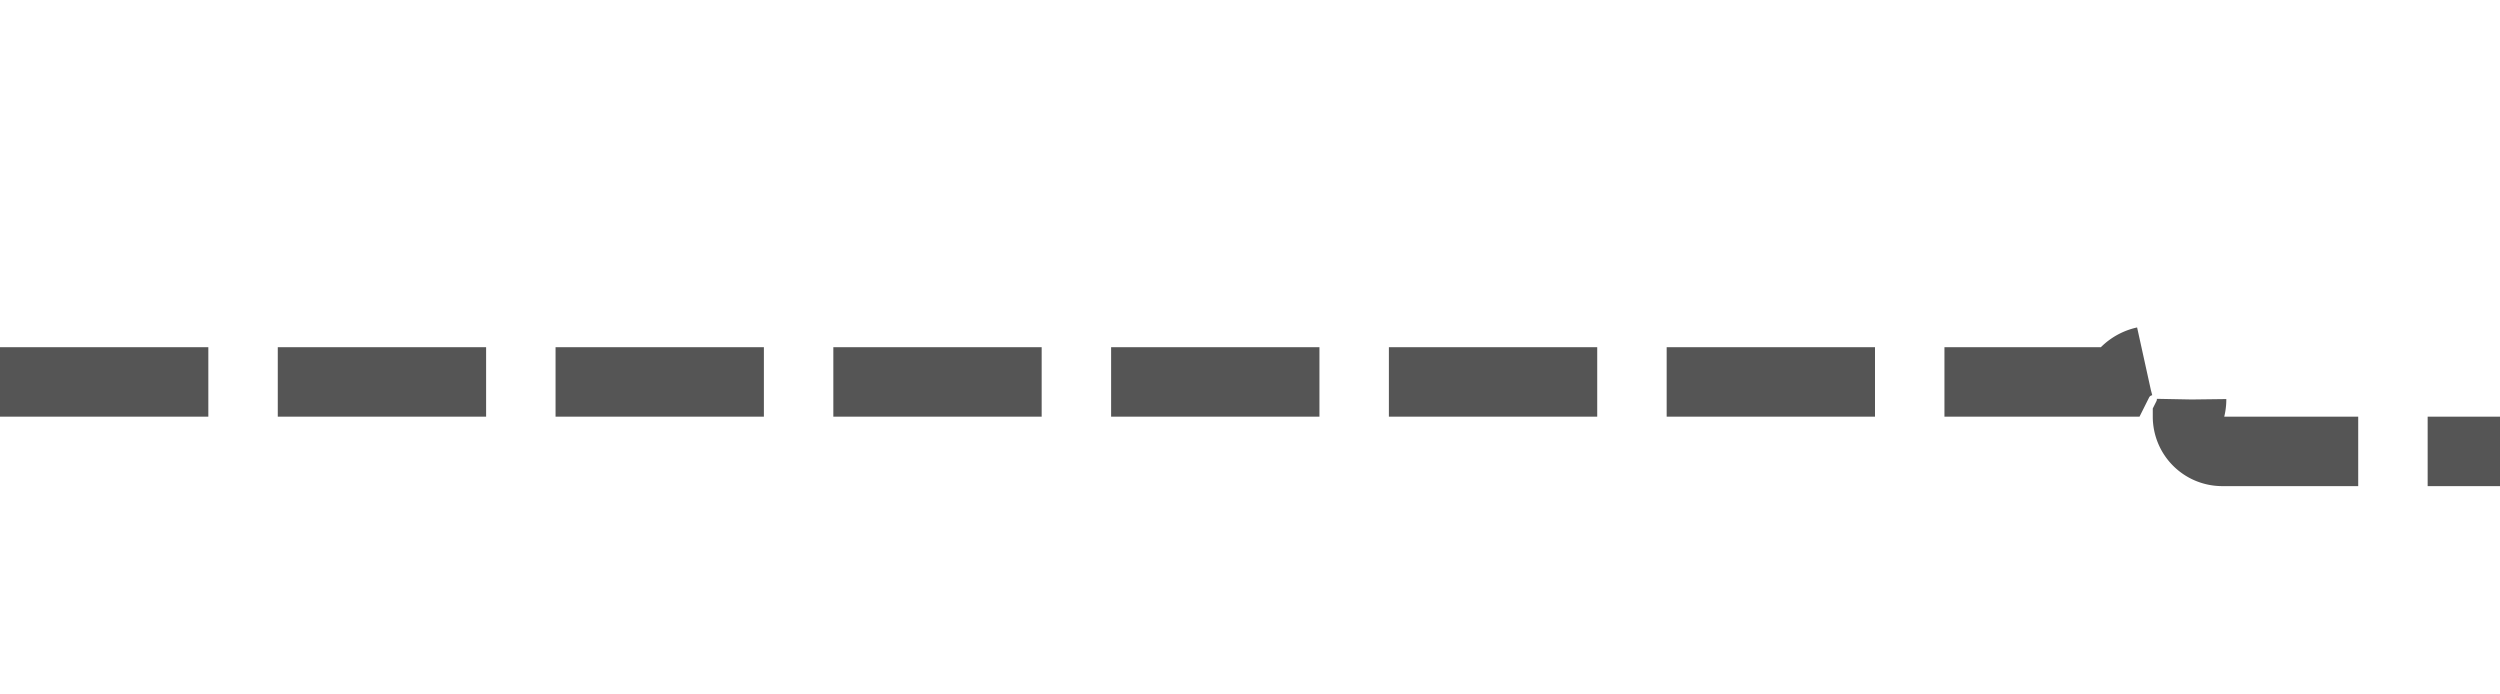 ﻿<?xml version="1.0" encoding="utf-8"?>
<svg version="1.1" xmlns:xlink="http://www.w3.org/1999/xlink" width="36px" height="10px" preserveAspectRatio="xMinYMid meet" viewBox="2411 371  36 8" xmlns="http://www.w3.org/2000/svg">
  <path d="M 2411 375.5  L 2441.5 375.5  A 0.5 0.5 0 0 1 2442.5 376 A 0.5 0.5 0 0 0 2443 376.5 L 2472 376.5  " stroke-width="1" stroke-dasharray="3,1" stroke="#555555" fill="none" />
  <path d="M 2470 373.5  A 3 3 0 0 0 2467 376.5 A 3 3 0 0 0 2470 379.5 A 3 3 0 0 0 2473 376.5 A 3 3 0 0 0 2470 373.5 Z " fill-rule="nonzero" fill="#555555" stroke="none" />
</svg>